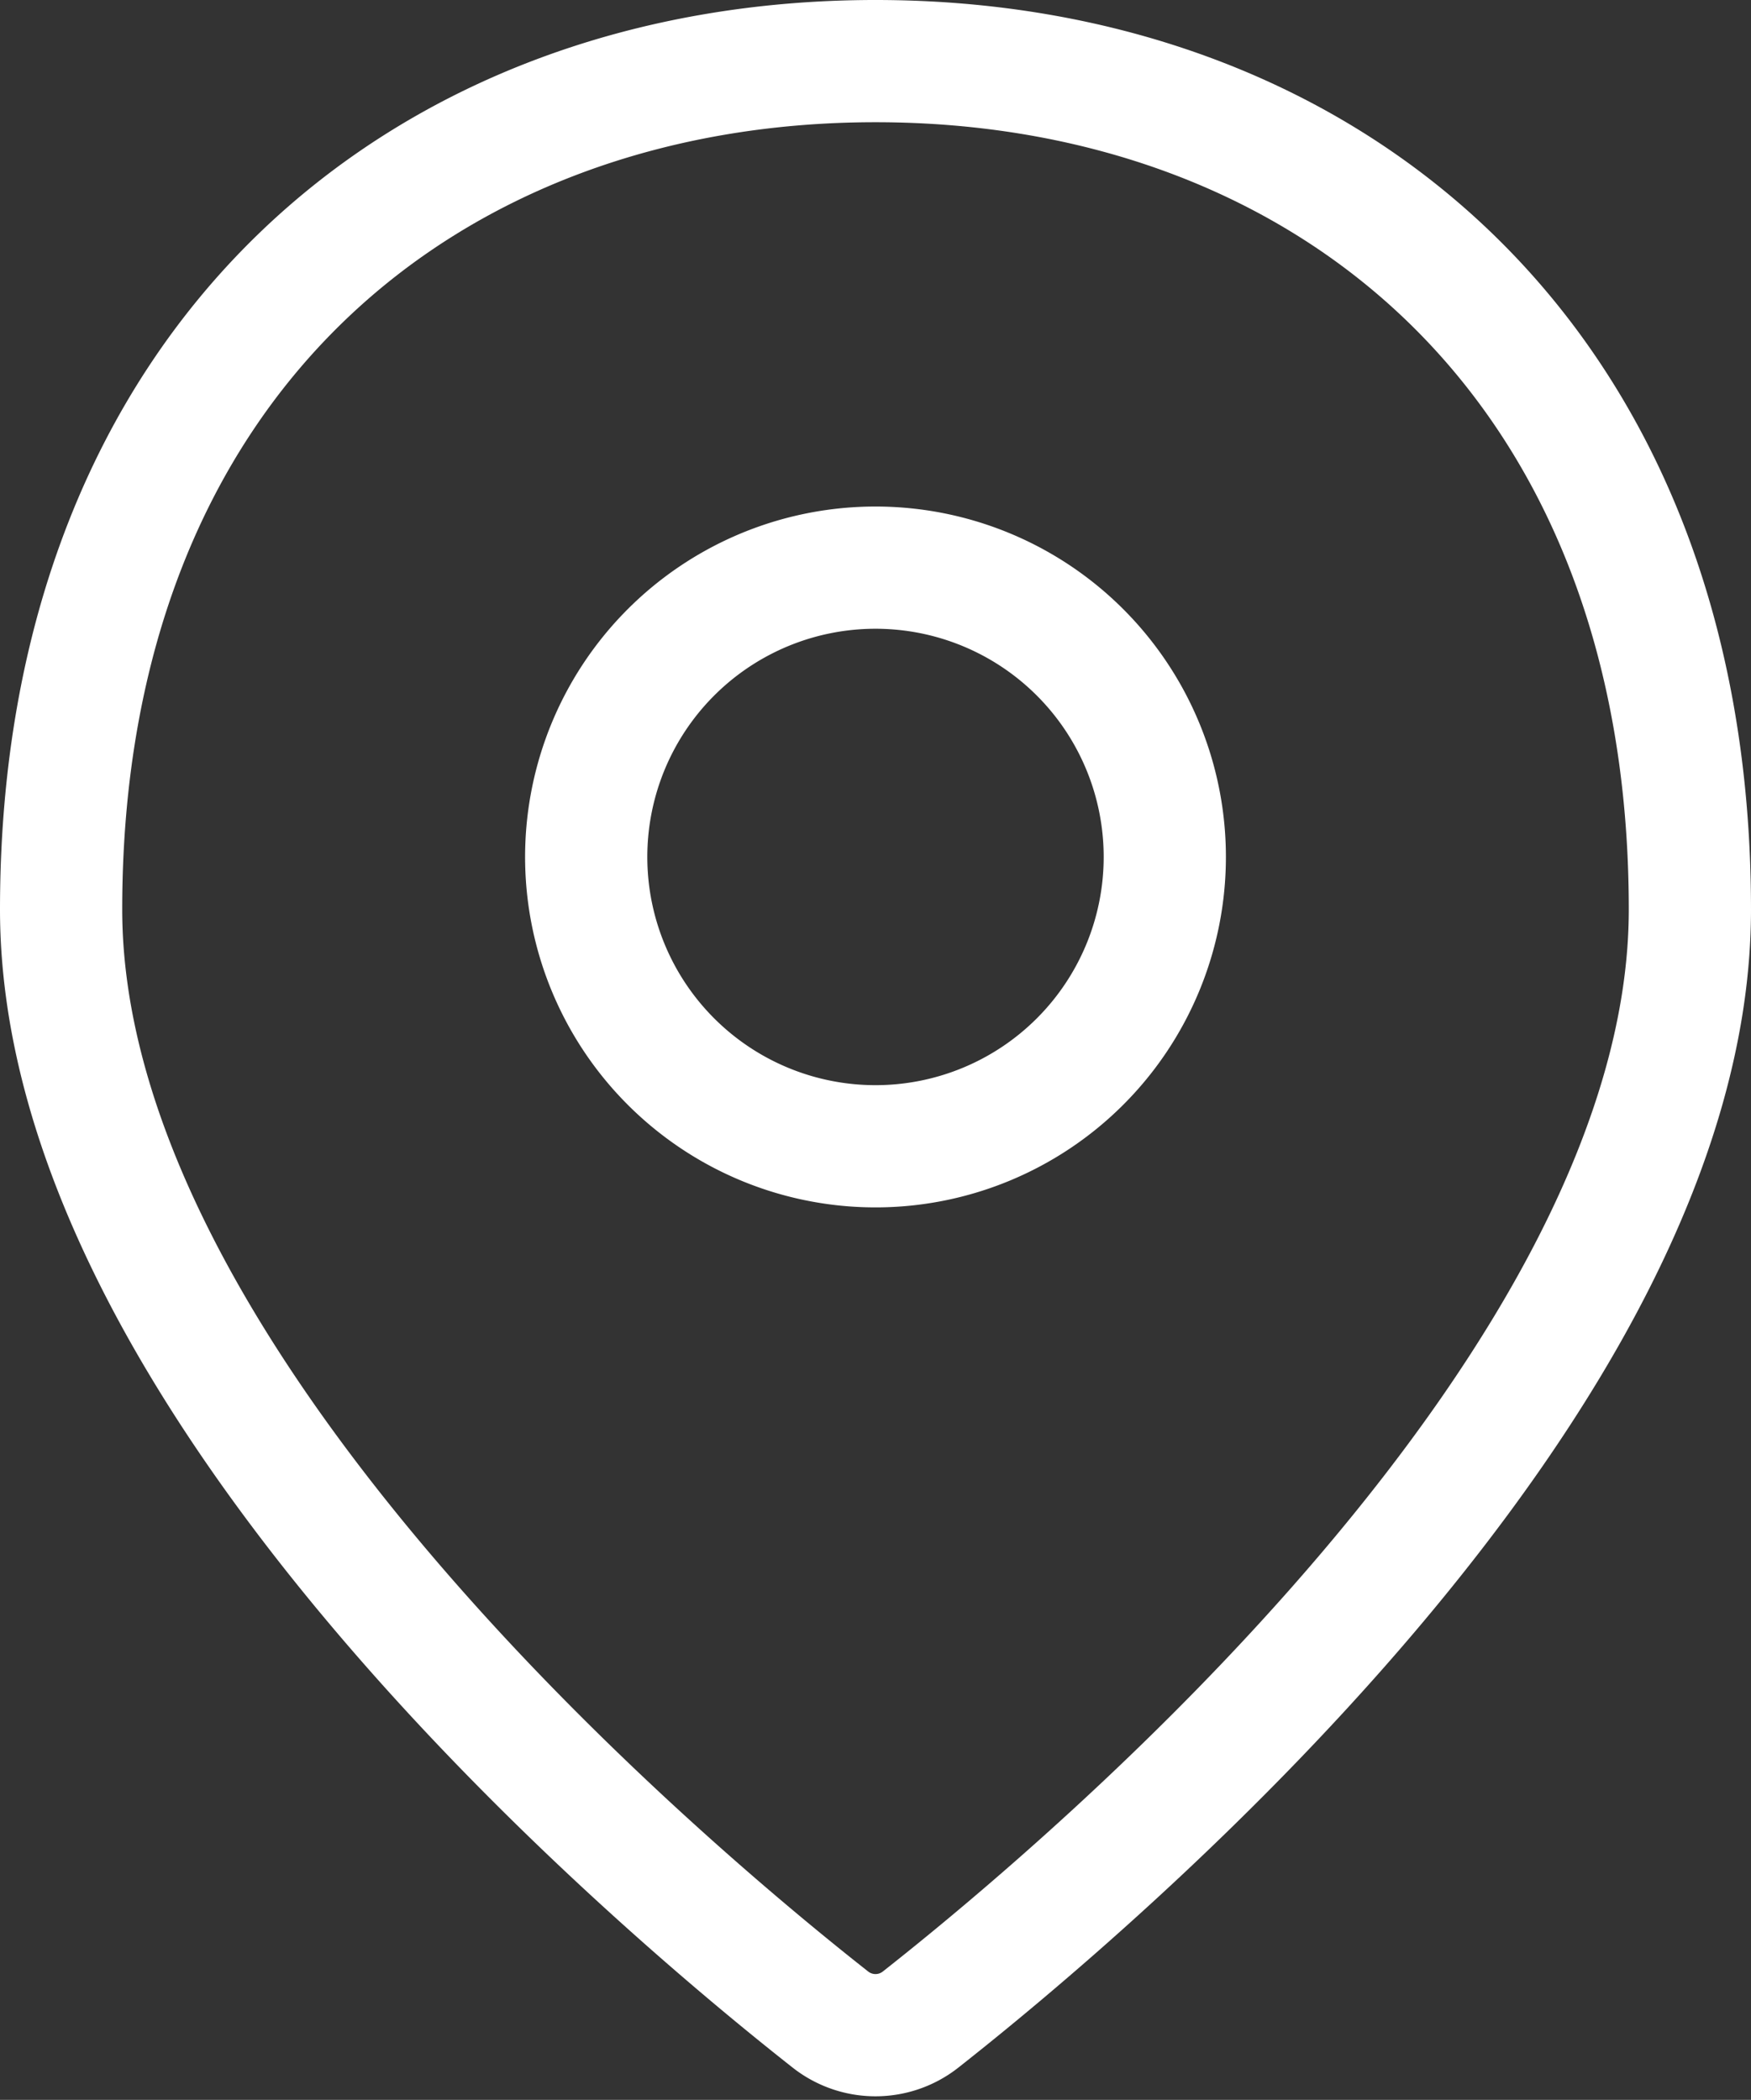 <svg xmlns="http://www.w3.org/2000/svg" width="14.012" height="16.802" viewBox="0 0 14.012 16.802">
  <rect x="0" y="0" width="14.012" height="16.802" fill="#333333" stroke="none"/>
  <g id="t33" transform="translate(-1330.456 -391.388)">
    <path id="Path_12" data-name="Path 12" d="M1343.979,398.665c0,3.772-4.782,7.8-6.153,8.88a.583.583,0,0,1-.728,0c-1.371-1.079-6.153-5.108-6.153-8.88,0-4.4,2.918-6.788,6.517-6.788S1343.979,394.262,1343.979,398.665Z" fill="none" stroke="#fff" stroke-miterlimit="10" stroke-width="0.978"/>
    <path id="Path_13" data-name="Path 13" d="M1339.777,398.246a2.315,2.315,0,1,0-2.315,2.314A2.315,2.315,0,0,0,1339.777,398.246Z" fill="none" stroke="#fff" stroke-miterlimit="10" stroke-width="0.978"/>
  </g>
</svg>
